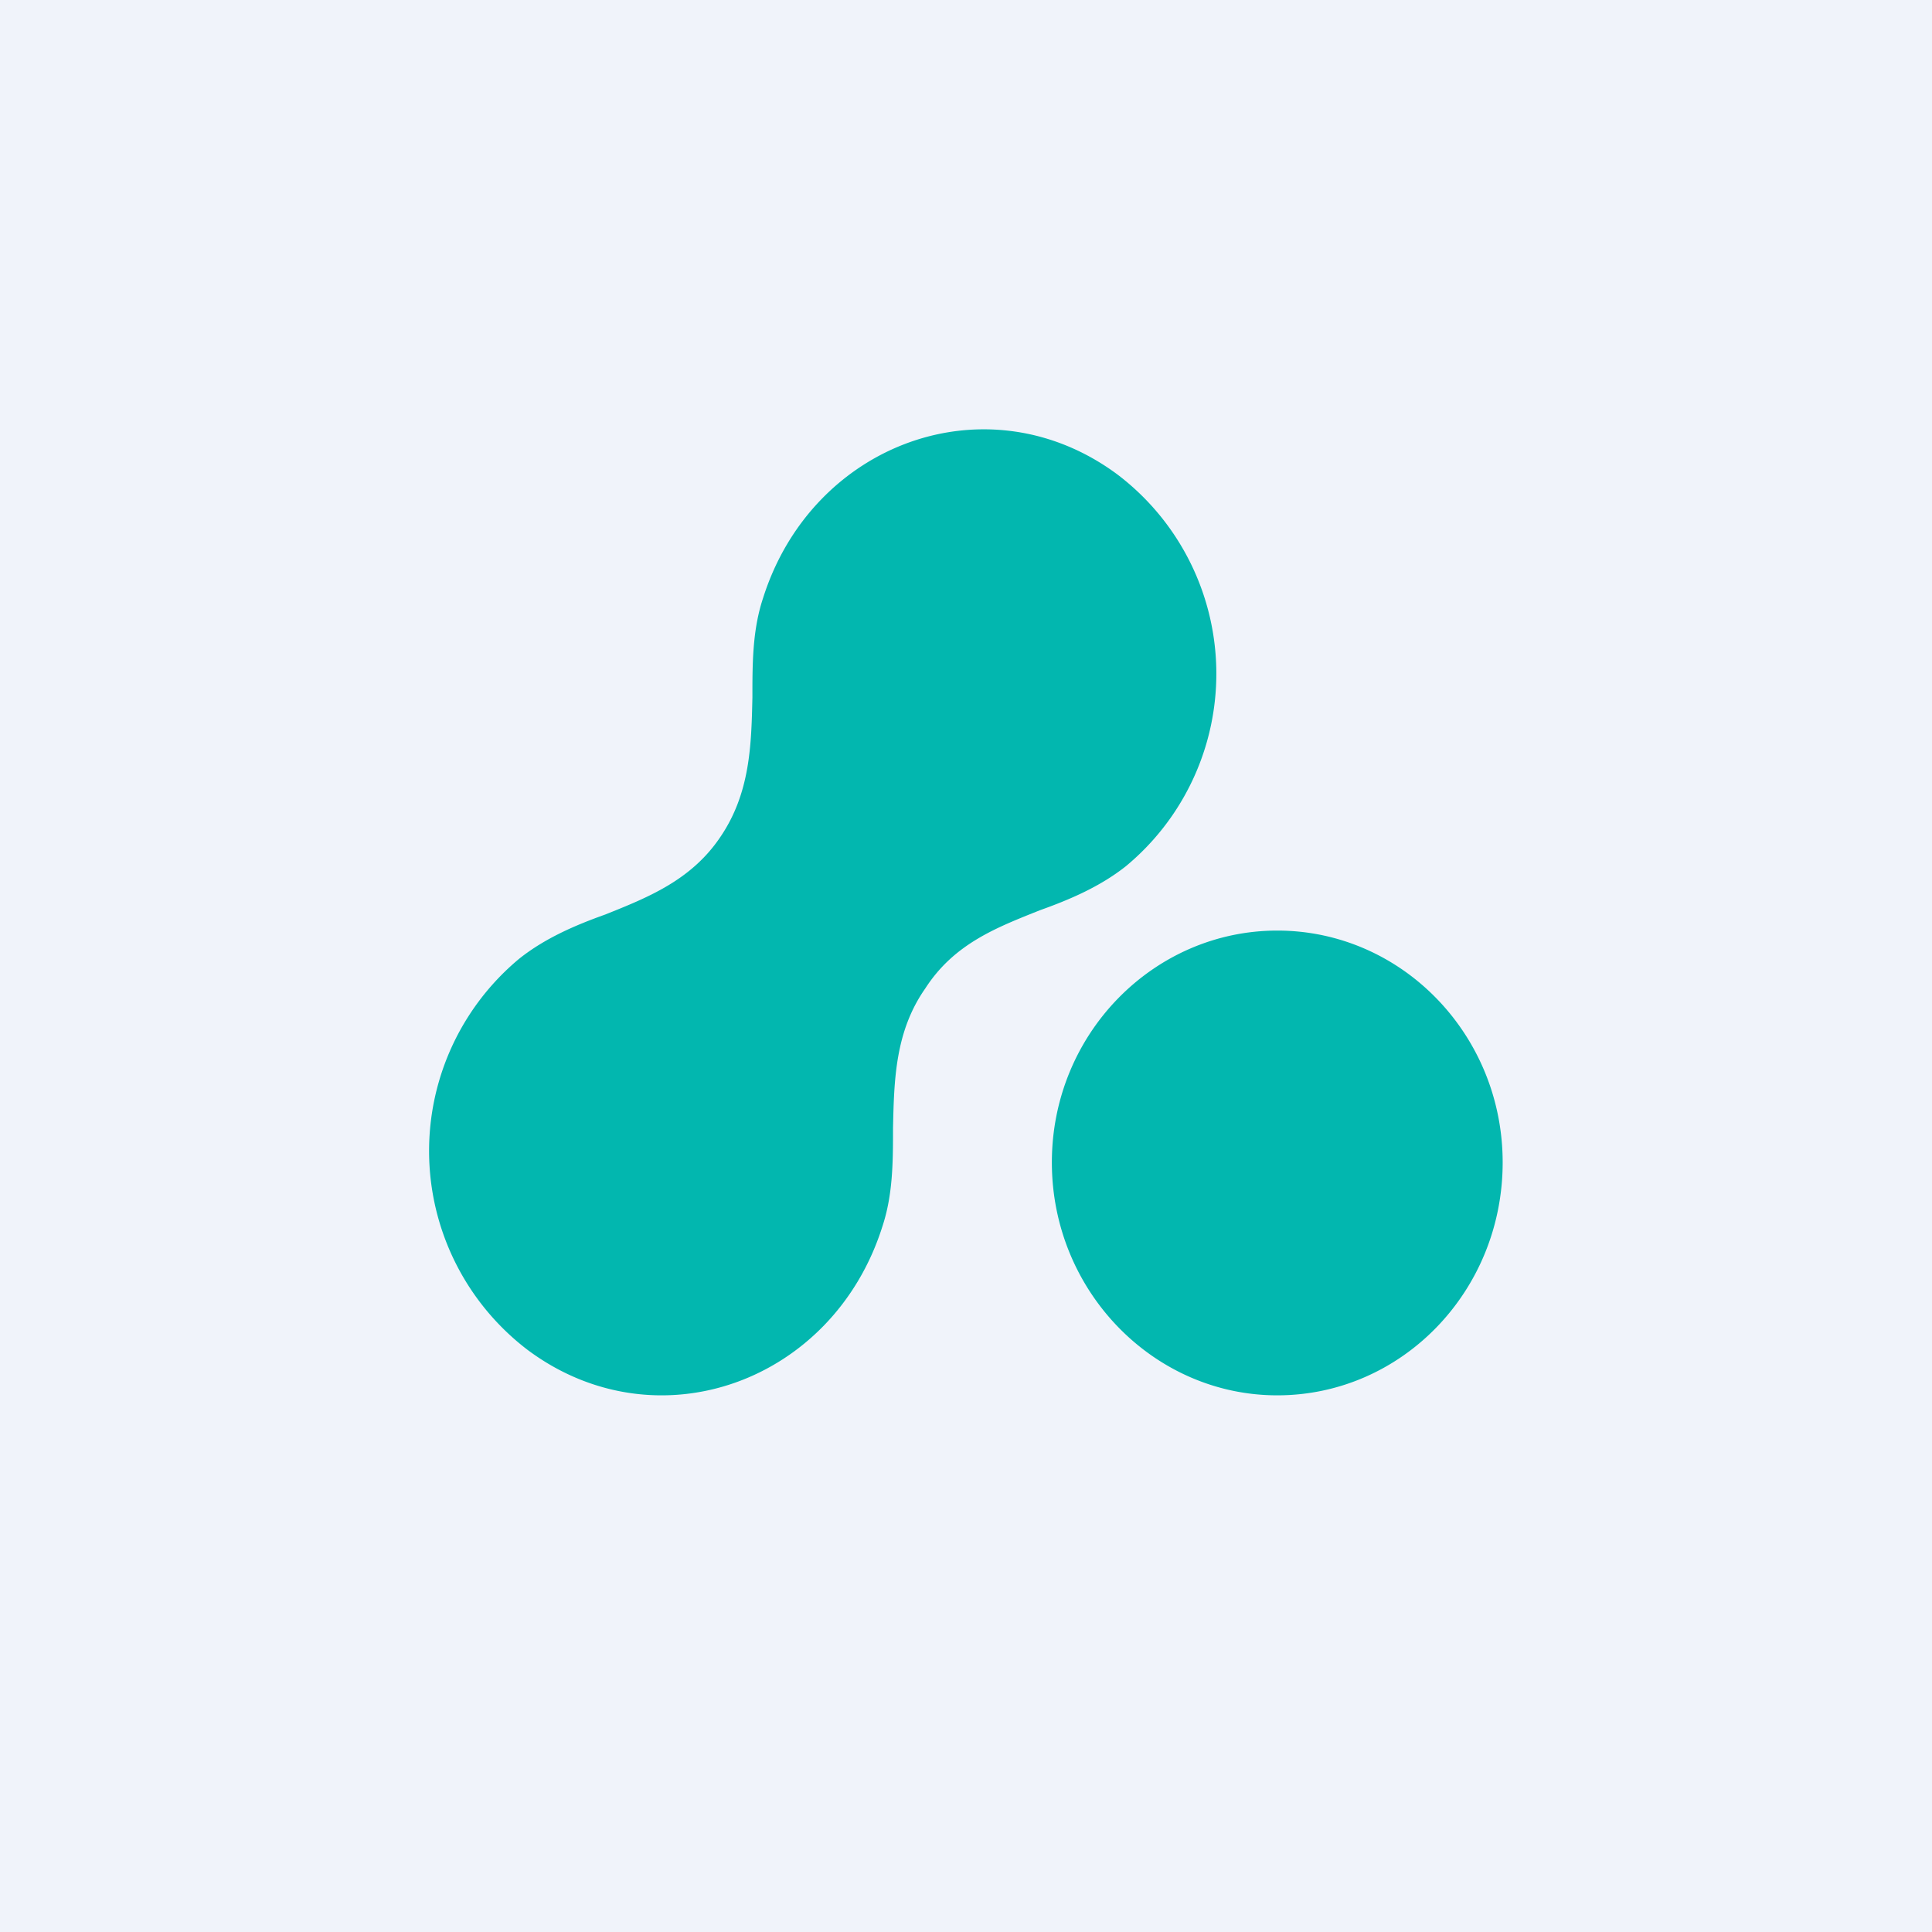 <!-- by TradingView --><svg width="18" height="18" viewBox="0 0 18 18" xmlns="http://www.w3.org/2000/svg"><path fill="#F0F3FA" d="M0 0h18v18H0z"/><path d="M10.49 8.07a2.33 2.33 0 0 0-.08-3.65c-1.2-.89-2.84-.3-3.3 1.15-.1.3-.1.61-.1.93-.01.44-.02.89-.3 1.3-.27.4-.67.56-1.07.72-.28.1-.56.22-.8.41a2.33 2.33 0 0 0 .08 3.65c1.2.89 2.84.3 3.3-1.15.1-.3.1-.61.1-.92.01-.45.02-.9.3-1.3.27-.42.67-.57 1.07-.73.28-.1.56-.22.8-.41ZM14 10.83c0 1.2-.94 2.17-2.1 2.17-1.15 0-2.1-.97-2.1-2.17s.95-2.16 2.1-2.16c1.16 0 2.1.97 2.1 2.16Z" fill="#02B7AF"/></svg>